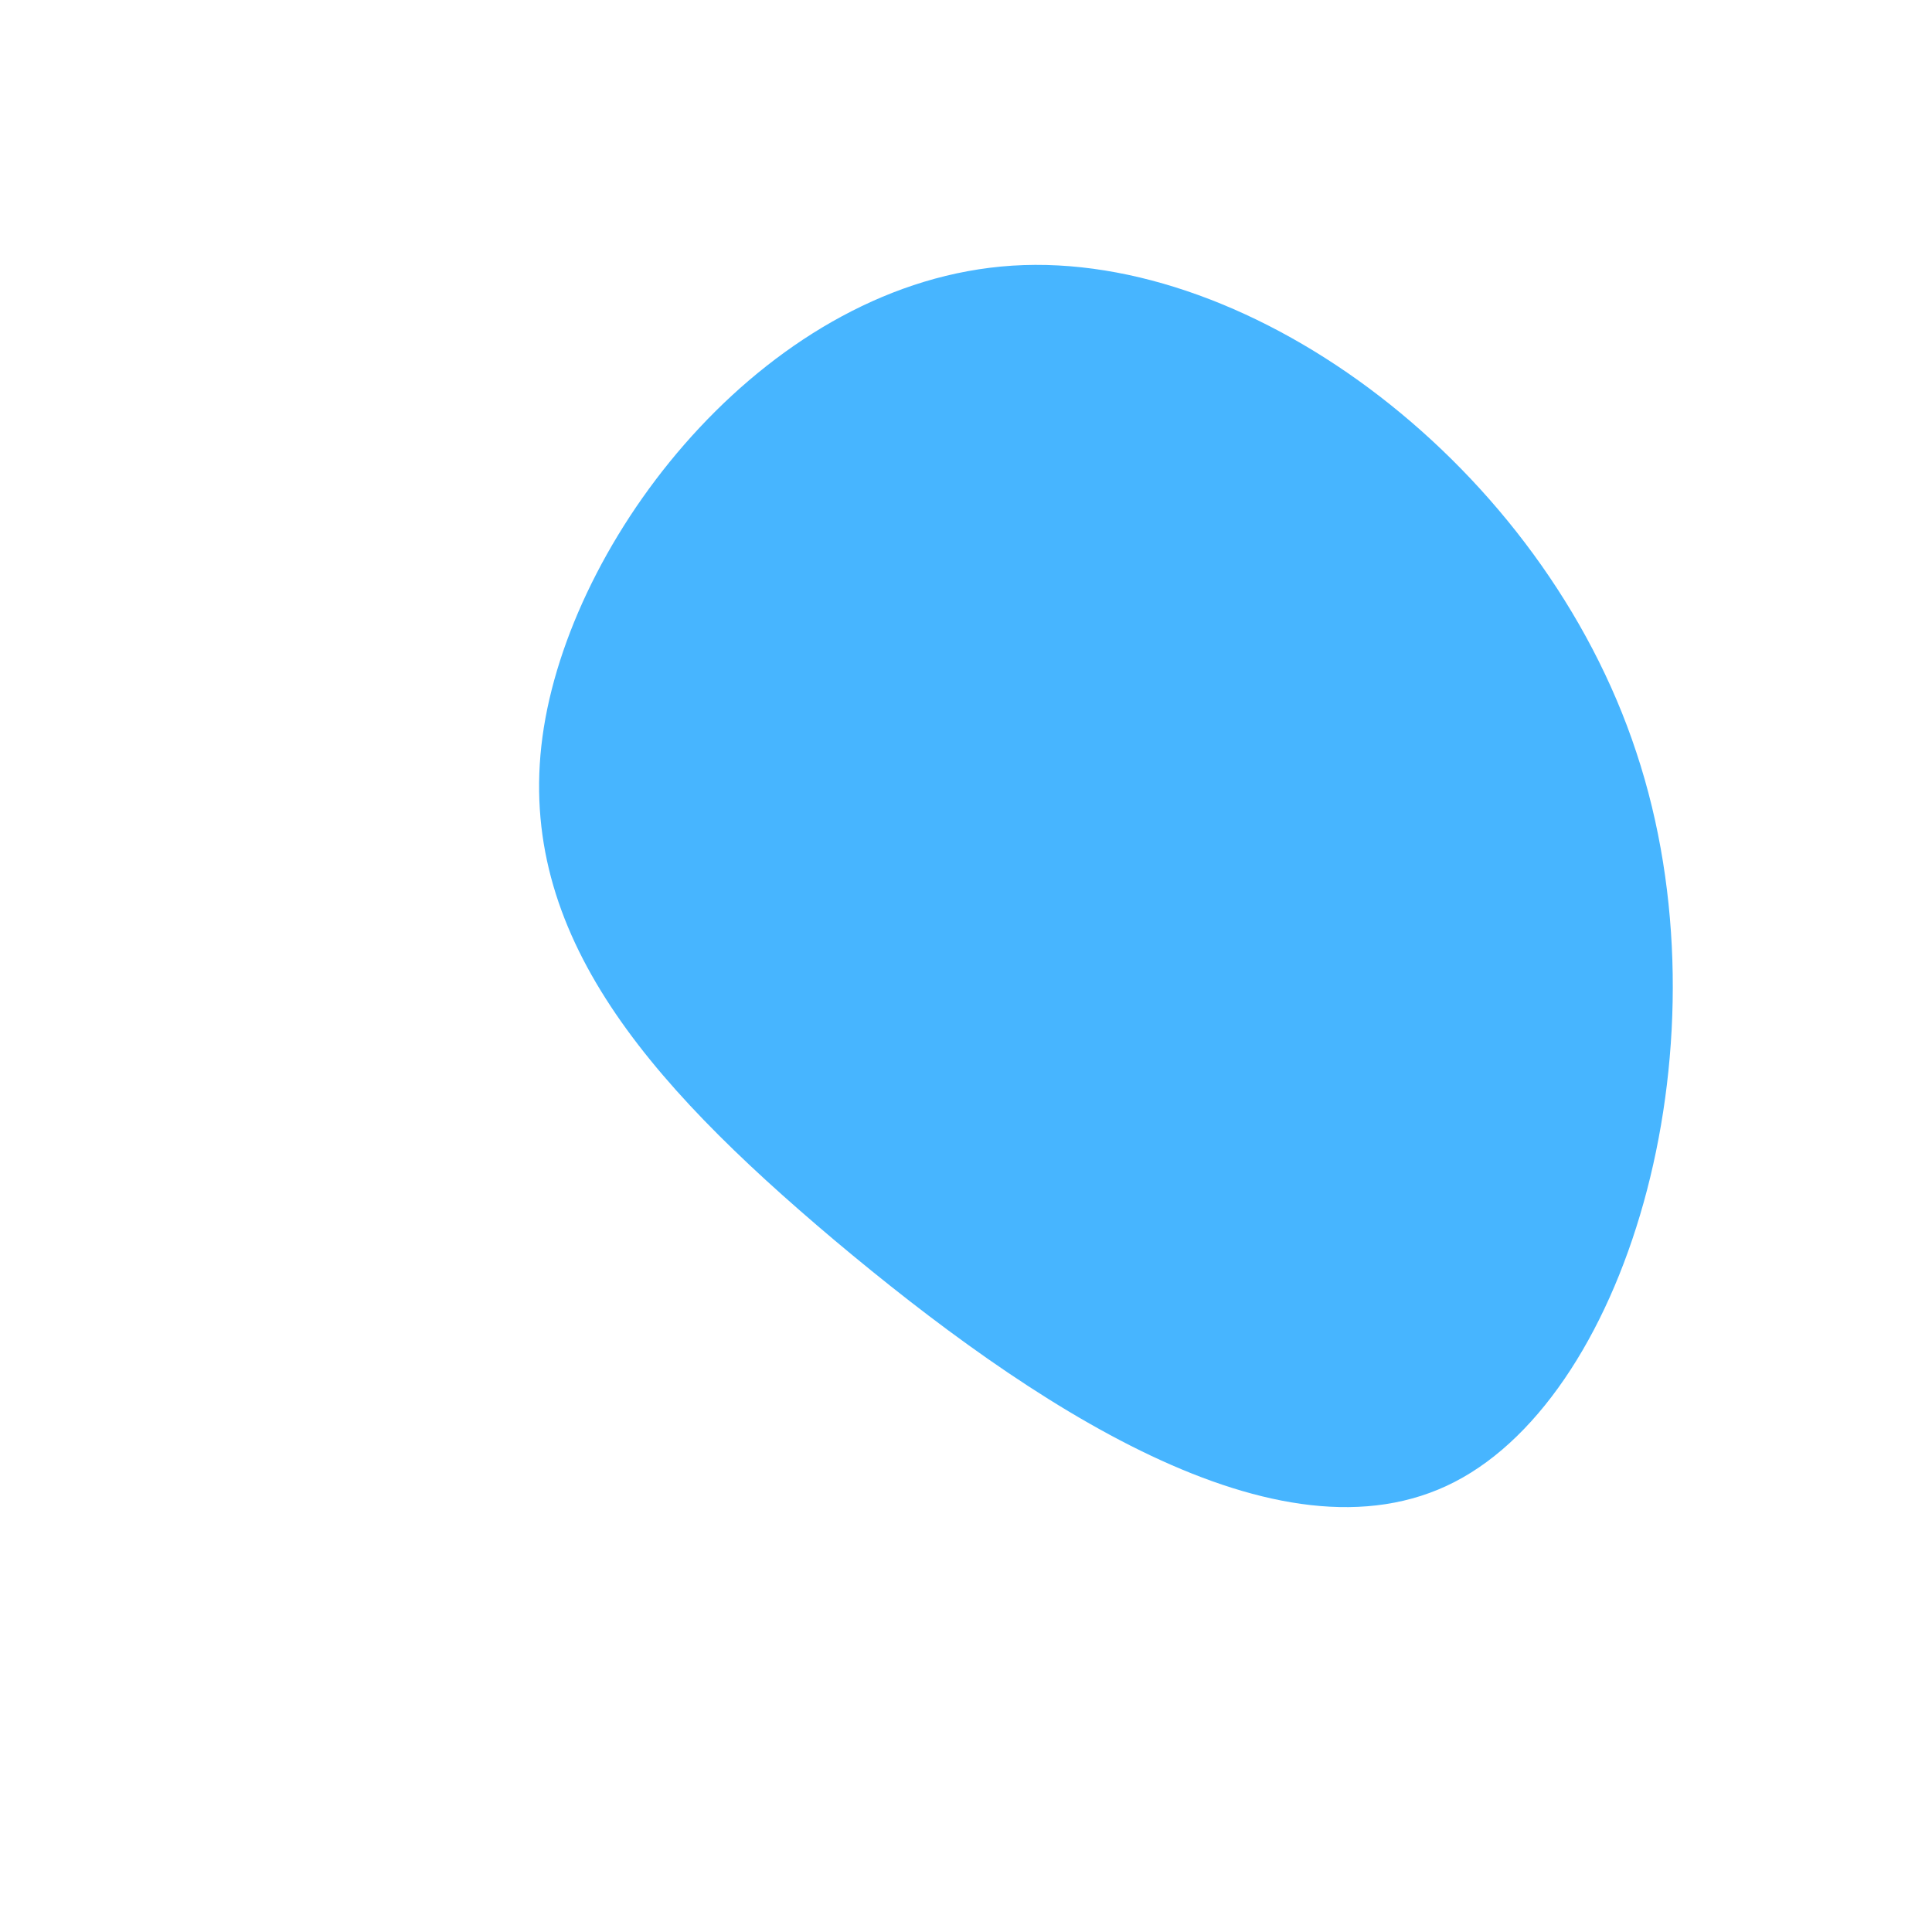 <svg viewBox="0 0 200 200" xmlns="http://www.w3.org/2000/svg">
    <path fill="#47B5FF" d="M69.4,-22.1C79.2,7.4,68.8,44,50.6,53.4C32.4,62.8,6.3,45.1,-13.6,28.4C-33.4,11.7,-47,-4,-43.7,-24.7C-40.4,-45.3,-20.2,-70.9,4.8,-72.5C29.8,-74.1,59.7,-51.6,69.4,-22.1Z" transform="translate(100 100)" />
</svg>
